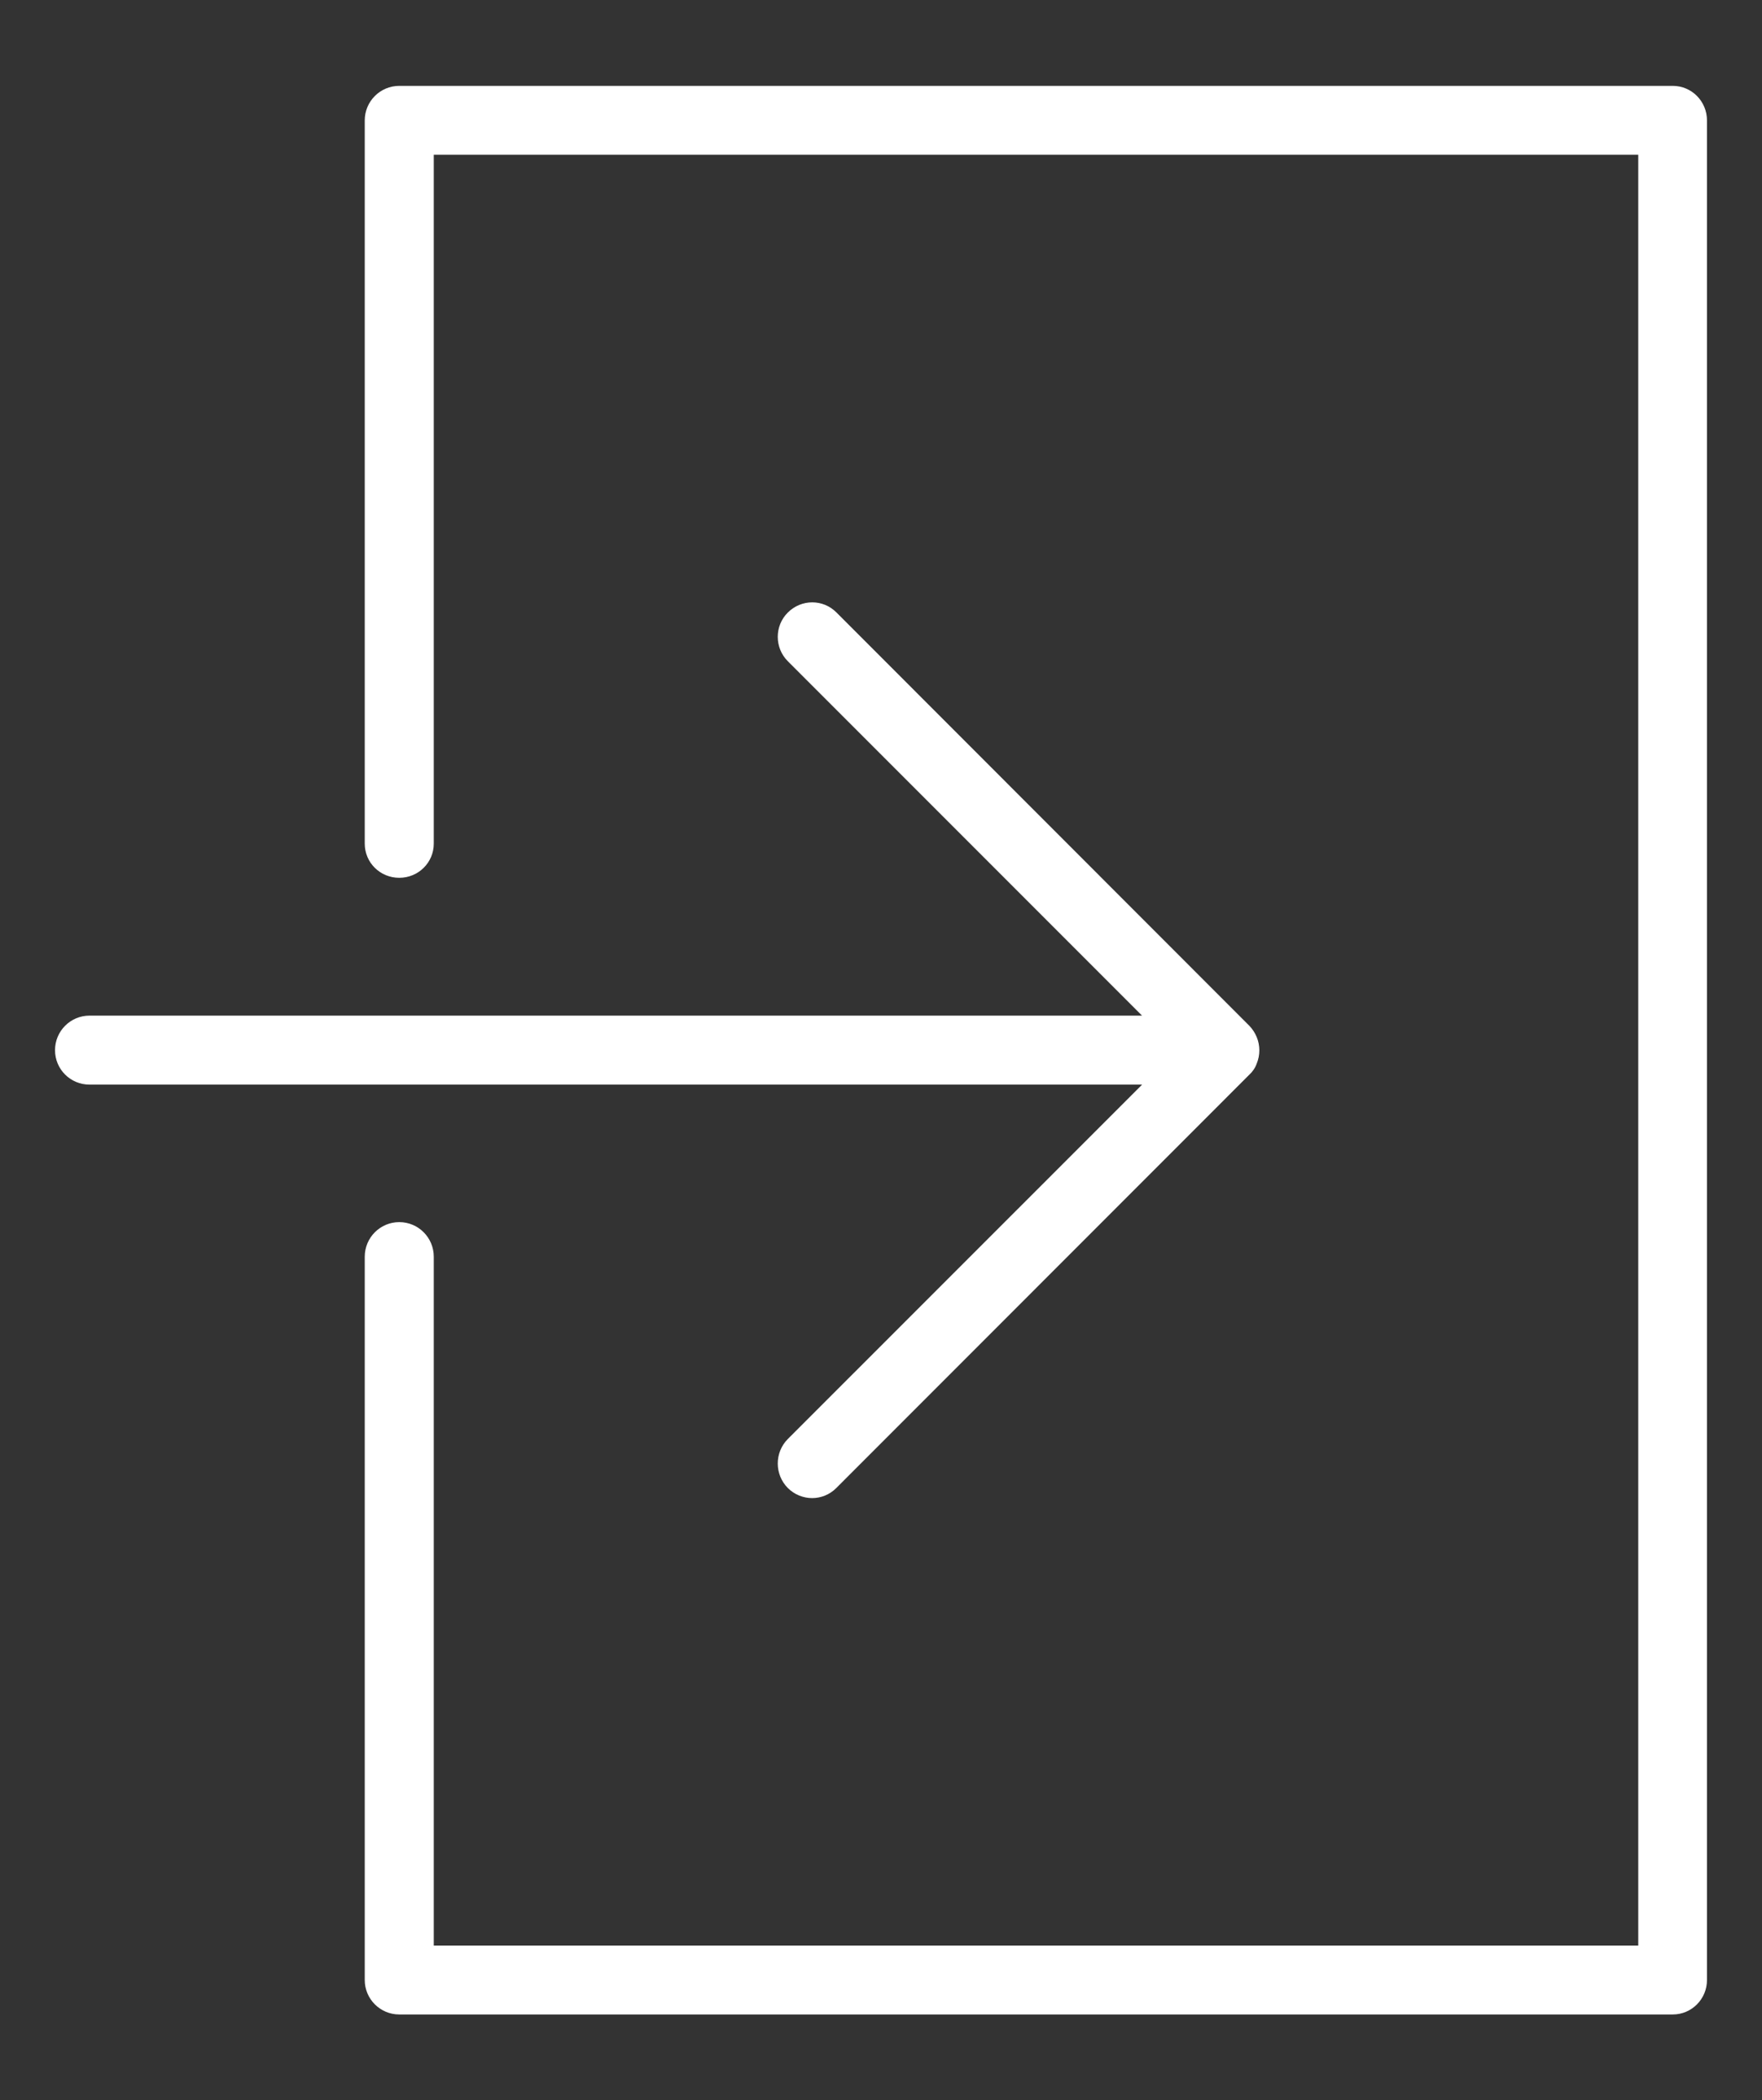 <?xml version="1.0" encoding="utf-8"?>
<!-- Generator: Adobe Illustrator 16.0.0, SVG Export Plug-In . SVG Version: 6.00 Build 0)  -->
<!DOCTYPE svg PUBLIC "-//W3C//DTD SVG 1.1//EN" "http://www.w3.org/Graphics/SVG/1.1/DTD/svg11.dtd">
<svg version="1.1" id="Capa_1" xmlns="http://www.w3.org/2000/svg" xmlns:xlink="http://www.w3.org/1999/xlink" x="0px" y="0px"
	 width="17.101px" height="20.374px" viewBox="0 0 17.101 20.374" enable-background="new 0 0 17.101 20.374" xml:space="preserve">
<rect x="0" y="0" width="17.101" height="20.374" fill="#333333" stroke="none"/>
<g>
	<path fill="#FFFFFF" d="M7.646,13.959c-0.13,0.131-0.13,0.344,0,0.475c0.064,0.064,0.15,0.098,0.236,0.098s0.17-0.033,0.235-0.098
		l4.009-4.01c0.03-0.027,0.057-0.066,0.071-0.107c0.034-0.082,0.034-0.175,0-0.257c-0.017-0.041-0.041-0.078-0.071-0.109
		L8.119,5.942c-0.13-0.132-0.341-0.132-0.473,0c-0.13,0.129-0.13,0.342,0,0.472l3.438,3.438H0.868c-0.184,0-0.334,0.15-0.334,0.335
		c0,0.186,0.15,0.334,0.334,0.334h10.217L7.646,13.959z"/>
	<path fill="#FFFFFF" d="M16.235,0.833H3.875c-0.185,0-0.335,0.15-0.335,0.335v7.015c0,0.186,0.15,0.332,0.335,0.332
		c0.185,0,0.335-0.147,0.335-0.332V1.501H15.9v17.372H4.21v-6.682c0-0.186-0.15-0.336-0.335-0.336c-0.185,0-0.335,0.15-0.335,0.336
		v7.016c0,0.184,0.15,0.334,0.335,0.334h12.36c0.184,0,0.332-0.15,0.332-0.334V1.168C16.567,0.983,16.419,0.833,16.235,0.833
		L16.235,0.833z"/>
</g>
</svg>
